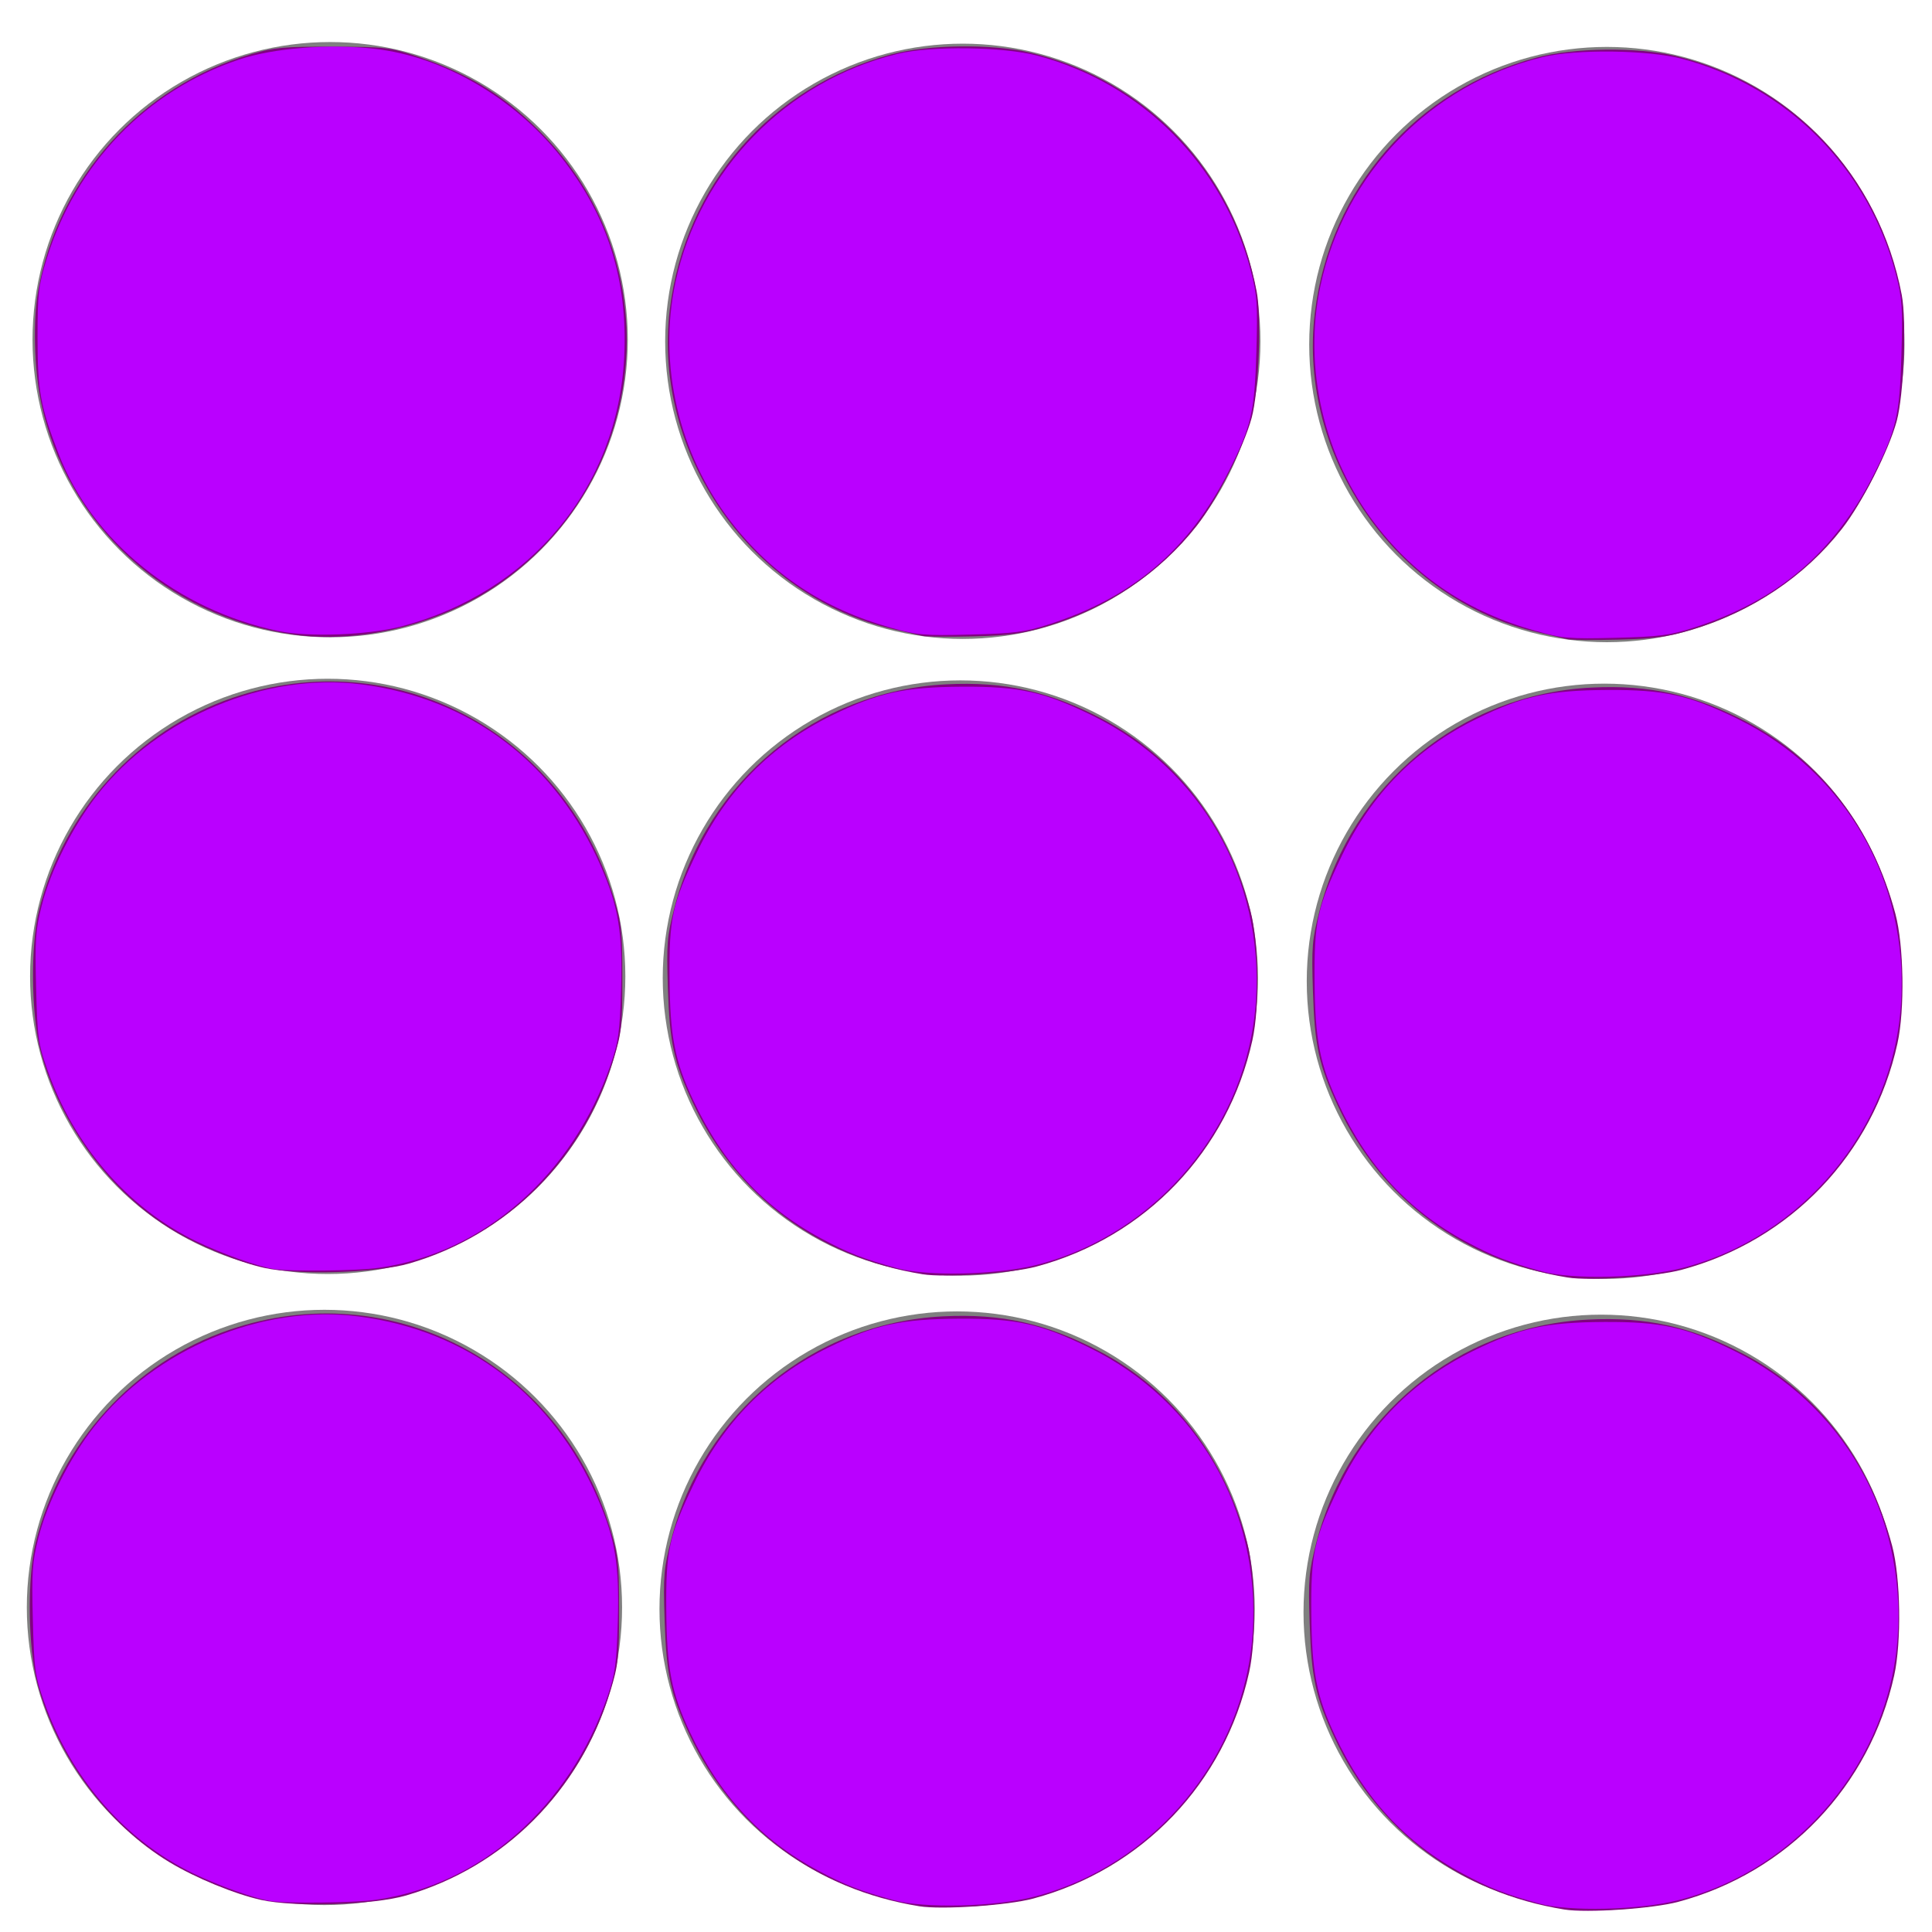 <?xml version="1.0" encoding="UTF-8" standalone="no"?>
<!-- Created with Inkscape (http://www.inkscape.org/) -->

<svg
   xmlns:dc="http://purl.org/dc/elements/1.1/"
   xmlns:cc="http://creativecommons.org/ns#"
   xmlns:rdf="http://www.w3.org/1999/02/22-rdf-syntax-ns#"
   xmlns:svg="http://www.w3.org/2000/svg"
   xmlns="http://www.w3.org/2000/svg"
   xmlns:sodipodi="http://sodipodi.sourceforge.net/DTD/sodipodi-0.dtd"
   xmlns:inkscape="http://www.inkscape.org/namespaces/inkscape"
   width="300"
   height="300"
   viewBox="0 0 79.375 79.375"
   version="1.1"
   id="svg8"
   inkscape:version="0.92.2 (5c3e80d, 2017-08-06)"
   sodipodi:docname="icon.svg"
   inkscape:export-filename="C:\Users\Martin\workspaces\dicarlo\brain-score.web\static\benchmarks\img\icon.png"
   inkscape:export-xdpi="96"
   inkscape:export-ydpi="96">
  <defs
     id="defs2" />
  <sodipodi:namedview
     id="base"
     pagecolor="#ffffff"
     bordercolor="#666666"
     borderopacity="1.0"
     inkscape:pageopacity="0.0"
     inkscape:pageshadow="2"
     inkscape:zoom="1.979899"
     inkscape:cx="-42.08426"
     inkscape:cy="169.59962"
     inkscape:document-units="mm"
     inkscape:current-layer="layer1"
     showgrid="false"
     units="px"
     inkscape:window-width="1920"
     inkscape:window-height="1017"
     inkscape:window-x="3832"
     inkscape:window-y="-8"
     inkscape:window-maximized="1"
     inkscape:pagecheckerboard="true" />
  <g
     inkscape:label="Layer 1"
     inkscape:groupmode="layer"
     id="layer1"
     transform="translate(0,-217.625)">
    <circle
       style="fill:#808080;fill-opacity:1;stroke:none;stroke-width:0.265;stroke-opacity:1"
       id="path22"
       cx="13.564"
       cy="231.58"
       r="12.228" />
    <circle
       style="fill:#808080;fill-opacity:1;stroke:none;stroke-width:0.265;stroke-opacity:1"
       id="path22-6"
       cx="39.556"
       cy="231.647"
       r="12.228" />
    <circle
       style="fill:#808080;fill-opacity:1;stroke:none;stroke-width:0.265;stroke-opacity:1"
       id="path22-3"
       cx="66.016"
       cy="231.781"
       r="12.228" />
    <circle
       style="fill:#808080;fill-opacity:1;stroke:none;stroke-width:0.265;stroke-opacity:1"
       id="path22-4"
       cx="13.464"
       cy="257.739"
       r="12.228" />
    <circle
       style="fill:#808080;fill-opacity:1;stroke:none;stroke-width:0.265;stroke-opacity:1"
       id="path22-6-5"
       cx="39.456"
       cy="257.806"
       r="12.228" />
    <circle
       style="fill:#808080;fill-opacity:1;stroke:none;stroke-width:0.265;stroke-opacity:1"
       id="path22-3-6"
       cx="65.915"
       cy="257.94"
       r="12.228" />
    <circle
       style="fill:#808080;fill-opacity:1;stroke:none;stroke-width:0.265;stroke-opacity:1"
       id="path22-8"
       cx="13.33"
       cy="283.665"
       r="12.228" />
    <circle
       style="fill:#808080;fill-opacity:1;stroke:none;stroke-width:0.265;stroke-opacity:1"
       id="path22-6-1"
       cx="39.322"
       cy="283.731"
       r="12.228" />
    <circle
       style="fill:#808080;fill-opacity:1;stroke:none;stroke-width:0.265;stroke-opacity:1"
       id="path22-3-5"
       cx="65.782"
       cy="283.865"
       r="12.228" />
    <path
       style="fill:#800080;fill-opacity:1;stroke:none;stroke-width:0.505;stroke-opacity:1"
       d="M 45.532,98.389 C 25.859,95.612 10.259,81.231 6.345,62.267 5.297,57.19 5.112,49.641 5.924,45.059 9.013,27.617 21.898,13.328 39.003,8.376 42.517,7.358 44.099,7.215 51.607,7.236 c 8.032,0.022 8.863,0.116 12.879,1.448 8.398,2.786 14.08,6.338 19.981,12.488 19.709,20.545 15.976,54.08 -7.774,69.832 -8.916,5.913 -21.112,8.803 -31.161,7.384 z"
       id="path78"
       inkscape:connector-curvature="0"
       transform="matrix(0.265,0,0,0.265,0,217.625)" />
    <path
       style="fill:#800080;fill-opacity:1;stroke:none;stroke-width:0.505;stroke-opacity:1"
       d="m 143.026,98.591 c -0.556,-0.13 -2.557,-0.591 -4.448,-1.023 -21.994,-5.026 -37.467,-27.128 -34.733,-49.613 2.34,-19.243 15.669,-34.56 34.416,-39.548 5.685,-1.513 15.529,-1.631 21.394,-0.256 18.121,4.247 31.672,18.525 35.18,37.07 0.775,4.099 0.316,15.528 -0.786,19.571 -1.252,4.591 -5.4,12.745 -8.496,16.702 -5.8,7.413 -13.895,12.828 -23.437,15.677 -3.628,1.083 -5.693,1.357 -11.261,1.492 -3.75,0.091 -7.273,0.059 -7.829,-0.072 z"
       id="path80"
       inkscape:connector-curvature="0"
       transform="matrix(0.265,0,0,0.265,0,217.625)" />
    <path
       style="fill:#800080;fill-opacity:1;stroke:none;stroke-width:0.505;stroke-opacity:1"
       d="m 243.031,99.096 c -0.556,-0.13 -2.557,-0.591 -4.448,-1.023 -21.994,-5.026 -37.467,-27.128 -34.733,-49.613 2.34,-19.243 15.669,-34.56 34.416,-39.548 5.685,-1.513 15.529,-1.631 21.394,-0.256 18.121,4.247 31.672,18.525 35.18,37.07 0.775,4.099 0.316,15.528 -0.786,19.571 -1.252,4.591 -5.4,12.745 -8.496,16.702 -5.8,7.413 -13.895,12.828 -23.437,15.677 -3.628,1.083 -5.693,1.357 -11.261,1.492 -3.75,0.091 -7.273,0.059 -7.829,-0.072 z"
       id="path82"
       inkscape:connector-curvature="0"
       transform="matrix(0.265,0,0,0.265,0,217.625)" />
    <path
       style="fill:#800080;fill-opacity:1;stroke:none;stroke-width:0.505;stroke-opacity:1"
       d="m 243.031,198.056 c -16.139,-2.608 -28.849,-12.109 -35.629,-26.633 -2.945,-6.308 -3.58,-9.235 -3.852,-17.738 -0.221,-6.905 -0.13,-8.011 1.024,-12.479 5.088,-19.712 21.936,-33.561 42.092,-34.601 9.063,-0.468 16.049,1.082 24.246,5.379 11.415,5.984 19.412,16.338 22.947,29.71 1.312,4.964 1.466,14.845 0.312,20.081 -3.78,17.159 -16.555,30.551 -33.477,35.093 -3.977,1.068 -14.169,1.754 -17.663,1.189 z"
       id="path84"
       inkscape:connector-curvature="0"
       transform="matrix(0.265,0,0,0.265,0,217.625)" />
    <path
       style="fill:#800080;fill-opacity:1;stroke:none;stroke-width:0.505;stroke-opacity:1"
       d="m 143.026,197.55 c -16.139,-2.608 -28.849,-12.109 -35.629,-26.633 -2.945,-6.308 -3.58,-9.235 -3.852,-17.738 -0.221,-6.905 -0.13,-8.011 1.024,-12.479 5.088,-19.712 21.936,-33.561 42.092,-34.601 9.063,-0.468 16.049,1.082 24.246,5.379 11.415,5.984 19.412,16.338 22.947,29.71 1.312,4.964 1.466,14.845 0.312,20.081 -3.78,17.159 -16.555,30.551 -33.477,35.093 -3.977,1.068 -14.169,1.754 -17.663,1.189 z"
       id="path86"
       inkscape:connector-curvature="0"
       transform="matrix(0.265,0,0,0.265,0,217.625)" />
    <path
       style="fill:#800080;fill-opacity:1;stroke:none;stroke-width:0.505;stroke-opacity:1"
       d="M 41.001,196.573 C 36.943,195.681 30.831,193.167 26.779,190.722 17.133,184.902 9.323,174.336 6.31,163.028 4.837,157.503 4.708,146.533 6.052,141.144 9.914,125.659 21.204,113.26 36.07,108.179 c 24.972,-8.536 51.192,5.183 59.039,30.89 1.255,4.112 1.378,5.235 1.378,12.596 0,7.331 -0.126,8.494 -1.357,12.524 -4.752,15.554 -16.446,27.258 -31.667,31.694 -5.051,1.472 -17.207,1.846 -22.462,0.691 z"
       id="path88"
       inkscape:connector-curvature="0"
       transform="matrix(0.265,0,0,0.265,0,217.625)" />
    <path
       style="fill:#800080;fill-opacity:1;stroke:none;stroke-width:0.505;stroke-opacity:1"
       d="M 40.496,294.558 C 36.438,293.666 30.326,291.152 26.274,288.707 16.628,282.887 8.818,272.321 5.805,261.013 4.332,255.488 4.203,244.517 5.547,239.129 9.409,223.644 20.699,211.245 35.565,206.164 c 24.972,-8.536 51.192,5.183 59.039,30.89 1.255,4.112 1.378,5.235 1.378,12.596 0,7.331 -0.126,8.494 -1.357,12.524 -4.752,15.554 -16.446,27.258 -31.667,31.694 -5.051,1.472 -17.207,1.846 -22.462,0.691 z"
       id="path90"
       inkscape:connector-curvature="0"
       transform="matrix(0.265,0,0,0.265,0,217.625)" />
    <path
       style="fill:#800080;fill-opacity:1;stroke:none;stroke-width:0.505;stroke-opacity:1"
       d="m 142.521,295.535 c -16.139,-2.608 -28.849,-12.109 -35.629,-26.633 -2.945,-6.308 -3.58,-9.235 -3.852,-17.738 -0.221,-6.905 -0.13,-8.011 1.024,-12.479 5.088,-19.712 21.936,-33.561 42.092,-34.601 9.063,-0.468 16.049,1.082 24.246,5.379 11.415,5.984 19.412,16.338 22.947,29.71 1.312,4.964 1.466,14.845 0.312,20.081 -3.78,17.159 -16.555,30.551 -33.477,35.093 -3.977,1.068 -14.169,1.754 -17.663,1.189 z"
       id="path92"
       inkscape:connector-curvature="0"
       transform="matrix(0.265,0,0,0.265,0,217.625)" />
    <path
       style="fill:#800080;fill-opacity:1;stroke:none;stroke-width:0.505;stroke-opacity:1"
       d="m 242.526,296.04 c -16.139,-2.608 -28.849,-12.109 -35.629,-26.633 -2.945,-6.308 -3.58,-9.235 -3.852,-17.738 -0.221,-6.905 -0.13,-8.011 1.024,-12.479 5.088,-19.712 21.936,-33.561 42.092,-34.601 9.063,-0.468 16.049,1.082 24.246,5.379 11.415,5.984 19.412,16.338 22.947,29.71 1.312,4.964 1.466,14.845 0.312,20.081 -3.78,17.159 -16.555,30.551 -33.477,35.093 -3.977,1.068 -14.169,1.754 -17.663,1.189 z"
       id="path94"
       inkscape:connector-curvature="0"
       transform="matrix(0.265,0,0,0.265,0,217.625)" />
    <path
       style="fill:#ba00ff;fill-opacity:1;stroke:none;stroke-width:0.505;stroke-opacity:1"
       d="m 41.859,294.707 c -2.567,-0.429 -7.943,-2.355 -11.869,-4.252 C 19.394,285.335 10.996,275.68 6.85,263.853 5.422,259.778 5.29,258.818 5.091,251.068 c -0.188,-7.326 -0.08,-8.913 0.857,-12.627 1.389,-5.505 4.816,-12.346 8.626,-17.214 9.474,-12.107 26.074,-19.044 40.992,-17.131 16.941,2.173 30.201,12.269 37.115,28.261 2.712,6.272 3.349,10.186 3.098,19.009 -0.188,6.59 -0.396,8.101 -1.597,11.61 -5.866,17.127 -19.649,29.24 -35.906,31.556 -3.436,0.489 -13.869,0.601 -16.415,0.175 z"
       id="path166"
       inkscape:connector-curvature="0"
       transform="matrix(0.265,0,0,0.265,0,217.625)" />
    <path
       style="fill:#ba00ff;fill-opacity:1;stroke:none;stroke-width:0.505;stroke-opacity:1"
       d="m 138.582,294.598 c -5.292,-1.468 -7.674,-2.402 -11.82,-4.639 -8.869,-4.784 -15.229,-11.658 -19.789,-21.388 -2.877,-6.14 -3.593,-9.834 -3.676,-18.974 -0.083,-9.16 0.429,-11.506 4.261,-19.515 4.536,-9.482 11.493,-16.547 20.81,-21.134 7.204,-3.546 11.303,-4.454 20.315,-4.501 8.869,-0.046 12.663,0.797 20.203,4.492 16.774,8.219 26.538,25.262 25.319,44.194 -1.24,19.259 -15.186,36.094 -33.905,40.928 -6.078,1.57 -17.018,1.84 -21.718,0.536 z"
       id="path168"
       inkscape:connector-curvature="0"
       transform="matrix(0.265,0,0,0.265,0,217.625)" />
    <path
       style="fill:#ba00ff;fill-opacity:1;stroke:none;stroke-width:0.505;stroke-opacity:1"
       d="m 139.087,196.614 c -5.292,-1.468 -7.674,-2.402 -11.82,-4.639 -8.869,-4.784 -15.229,-11.658 -19.789,-21.388 -2.877,-6.14 -3.593,-9.834 -3.676,-18.974 -0.083,-9.16 0.429,-11.506 4.261,-19.515 4.536,-9.482 11.493,-16.547 20.81,-21.134 7.204,-3.546 11.304,-4.454 20.315,-4.501 8.869,-0.046 12.663,0.797 20.203,4.492 16.774,8.219 26.538,25.262 25.319,44.194 -1.24,19.259 -15.186,36.094 -33.905,40.928 -6.078,1.57 -17.018,1.84 -21.718,0.536 z"
       id="path170"
       inkscape:connector-curvature="0"
       transform="matrix(0.265,0,0,0.265,0,217.625)" />
    <path
       style="fill:#ba00ff;fill-opacity:1;stroke:none;stroke-width:0.505;stroke-opacity:1"
       d="M 42.364,196.722 C 39.798,196.293 34.421,194.366 30.495,192.47 19.9,187.35 11.501,177.695 7.355,165.868 5.927,161.793 5.795,160.834 5.596,153.084 c -0.188,-7.326 -0.08,-8.913 0.857,-12.627 1.389,-5.505 4.816,-12.346 8.626,-17.214 9.474,-12.107 26.074,-19.044 40.992,-17.131 16.941,2.173 30.201,12.269 37.115,28.261 2.712,6.272 3.349,10.186 3.098,19.009 -0.188,6.59 -0.396,8.101 -1.597,11.61 -5.866,17.127 -19.649,29.24 -35.906,31.556 -3.436,0.489 -13.869,0.601 -16.415,0.175 z"
       id="path172"
       inkscape:connector-curvature="0"
       transform="matrix(0.265,0,0,0.265,0,217.625)" />
    <path
       style="fill:#ba00ff;fill-opacity:1;stroke:none;stroke-width:0.505;stroke-opacity:1"
       d="M 43.189,97.831 C 27.473,94.551 14.318,83.946 9.075,70.33 6.278,63.067 5.82,60.54 5.82,52.366 5.821,45.555 5.96,44.333 7.2,40.269 11.722,25.445 22.698,14.041 37.074,9.233 42.414,7.447 50.88,6.772 58.022,7.563 68.645,8.739 79.718,15.16 86.995,24.362 94.187,33.457 97.351,43.456 96.778,55.276 95.796,75.501 82.258,91.876 62.18,97.121 57.032,98.467 47.873,98.809 43.189,97.831 Z"
       id="path174"
       inkscape:connector-curvature="0"
       transform="matrix(0.265,0,0,0.265,0,217.625)" />
    <path
       style="fill:#ba00ff;fill-opacity:1;stroke:none;stroke-width:0.505;stroke-opacity:1"
       d="M 138.076,97.303 C 127.664,94.386 119.625,89.052 113.307,80.867 105.213,70.381 101.997,56.491 104.721,43.78 108.461,26.325 121.855,12.55 139.173,8.349 144.374,7.088 155.526,7.232 160.805,8.628 177.101,12.94 189.667,25.613 193.922,42.028 c 0.978,3.772 1.073,5.165 0.859,12.593 -0.265,9.209 -0.793,11.48 -4.274,18.397 -6.093,12.108 -14.915,19.621 -27.934,23.787 -3.725,1.192 -5.329,1.4 -12.122,1.572 -7.177,0.182 -8.207,0.093 -12.374,-1.075 z"
       id="path176"
       inkscape:connector-curvature="0"
       transform="matrix(0.265,0,0,0.265,0,217.625)" />
    <path
       style="fill:#ba00ff;fill-opacity:1;stroke:none;stroke-width:0.505;stroke-opacity:1"
       d="m 238.082,97.808 c -10.412,-2.917 -18.452,-8.251 -24.769,-16.436 -8.094,-10.486 -11.31,-24.377 -8.587,-37.088 3.74,-17.455 17.134,-31.23 34.452,-35.43 5.201,-1.261 16.353,-1.118 21.632,0.279 16.296,4.311 28.862,16.984 33.117,33.399 0.978,3.772 1.073,5.165 0.859,12.593 -0.265,9.209 -0.793,11.48 -4.274,18.397 -6.093,12.108 -14.915,19.621 -27.934,23.787 -3.725,1.192 -5.329,1.4 -12.122,1.572 -7.177,0.182 -8.207,0.093 -12.374,-1.075 z"
       id="path178"
       inkscape:connector-curvature="0"
       transform="matrix(0.265,0,0,0.265,0,217.625)" />
    <path
       style="fill:#ba00ff;fill-opacity:1;stroke:none;stroke-width:0.505;stroke-opacity:1"
       d="m 239.092,197.119 c -5.292,-1.468 -7.674,-2.402 -11.82,-4.639 -8.869,-4.784 -15.229,-11.658 -19.789,-21.388 -2.877,-6.14 -3.593,-9.834 -3.676,-18.974 -0.083,-9.16 0.429,-11.506 4.261,-19.515 4.536,-9.482 11.493,-16.547 20.81,-21.134 7.204,-3.546 11.304,-4.454 20.315,-4.501 8.869,-0.046 12.663,0.797 20.203,4.492 16.774,8.219 26.538,25.262 25.319,44.194 -1.24,19.259 -15.186,36.094 -33.905,40.928 -6.078,1.57 -17.018,1.84 -21.718,0.536 z"
       id="path180"
       inkscape:connector-curvature="0"
       transform="matrix(0.265,0,0,0.265,0,217.625)" />
    <path
       style="fill:#ba00ff;fill-opacity:1;stroke:none;stroke-width:0.505;stroke-opacity:1"
       d="m 238.587,295.104 c -5.292,-1.468 -7.674,-2.402 -11.82,-4.639 -8.869,-4.784 -15.229,-11.658 -19.789,-21.388 -2.877,-6.14 -3.593,-9.834 -3.676,-18.974 -0.083,-9.16 0.429,-11.506 4.261,-19.515 4.536,-9.482 11.493,-16.547 20.81,-21.134 7.204,-3.546 11.304,-4.454 20.315,-4.501 8.869,-0.046 12.663,0.797 20.203,4.492 16.774,8.219 26.538,25.262 25.319,44.194 -1.24,19.259 -15.186,36.094 -33.905,40.928 -6.078,1.57 -17.018,1.84 -21.718,0.536 z"
       id="path182"
       inkscape:connector-curvature="0"
       transform="matrix(0.265,0,0,0.265,0,217.625)" />
  </g>
</svg>
